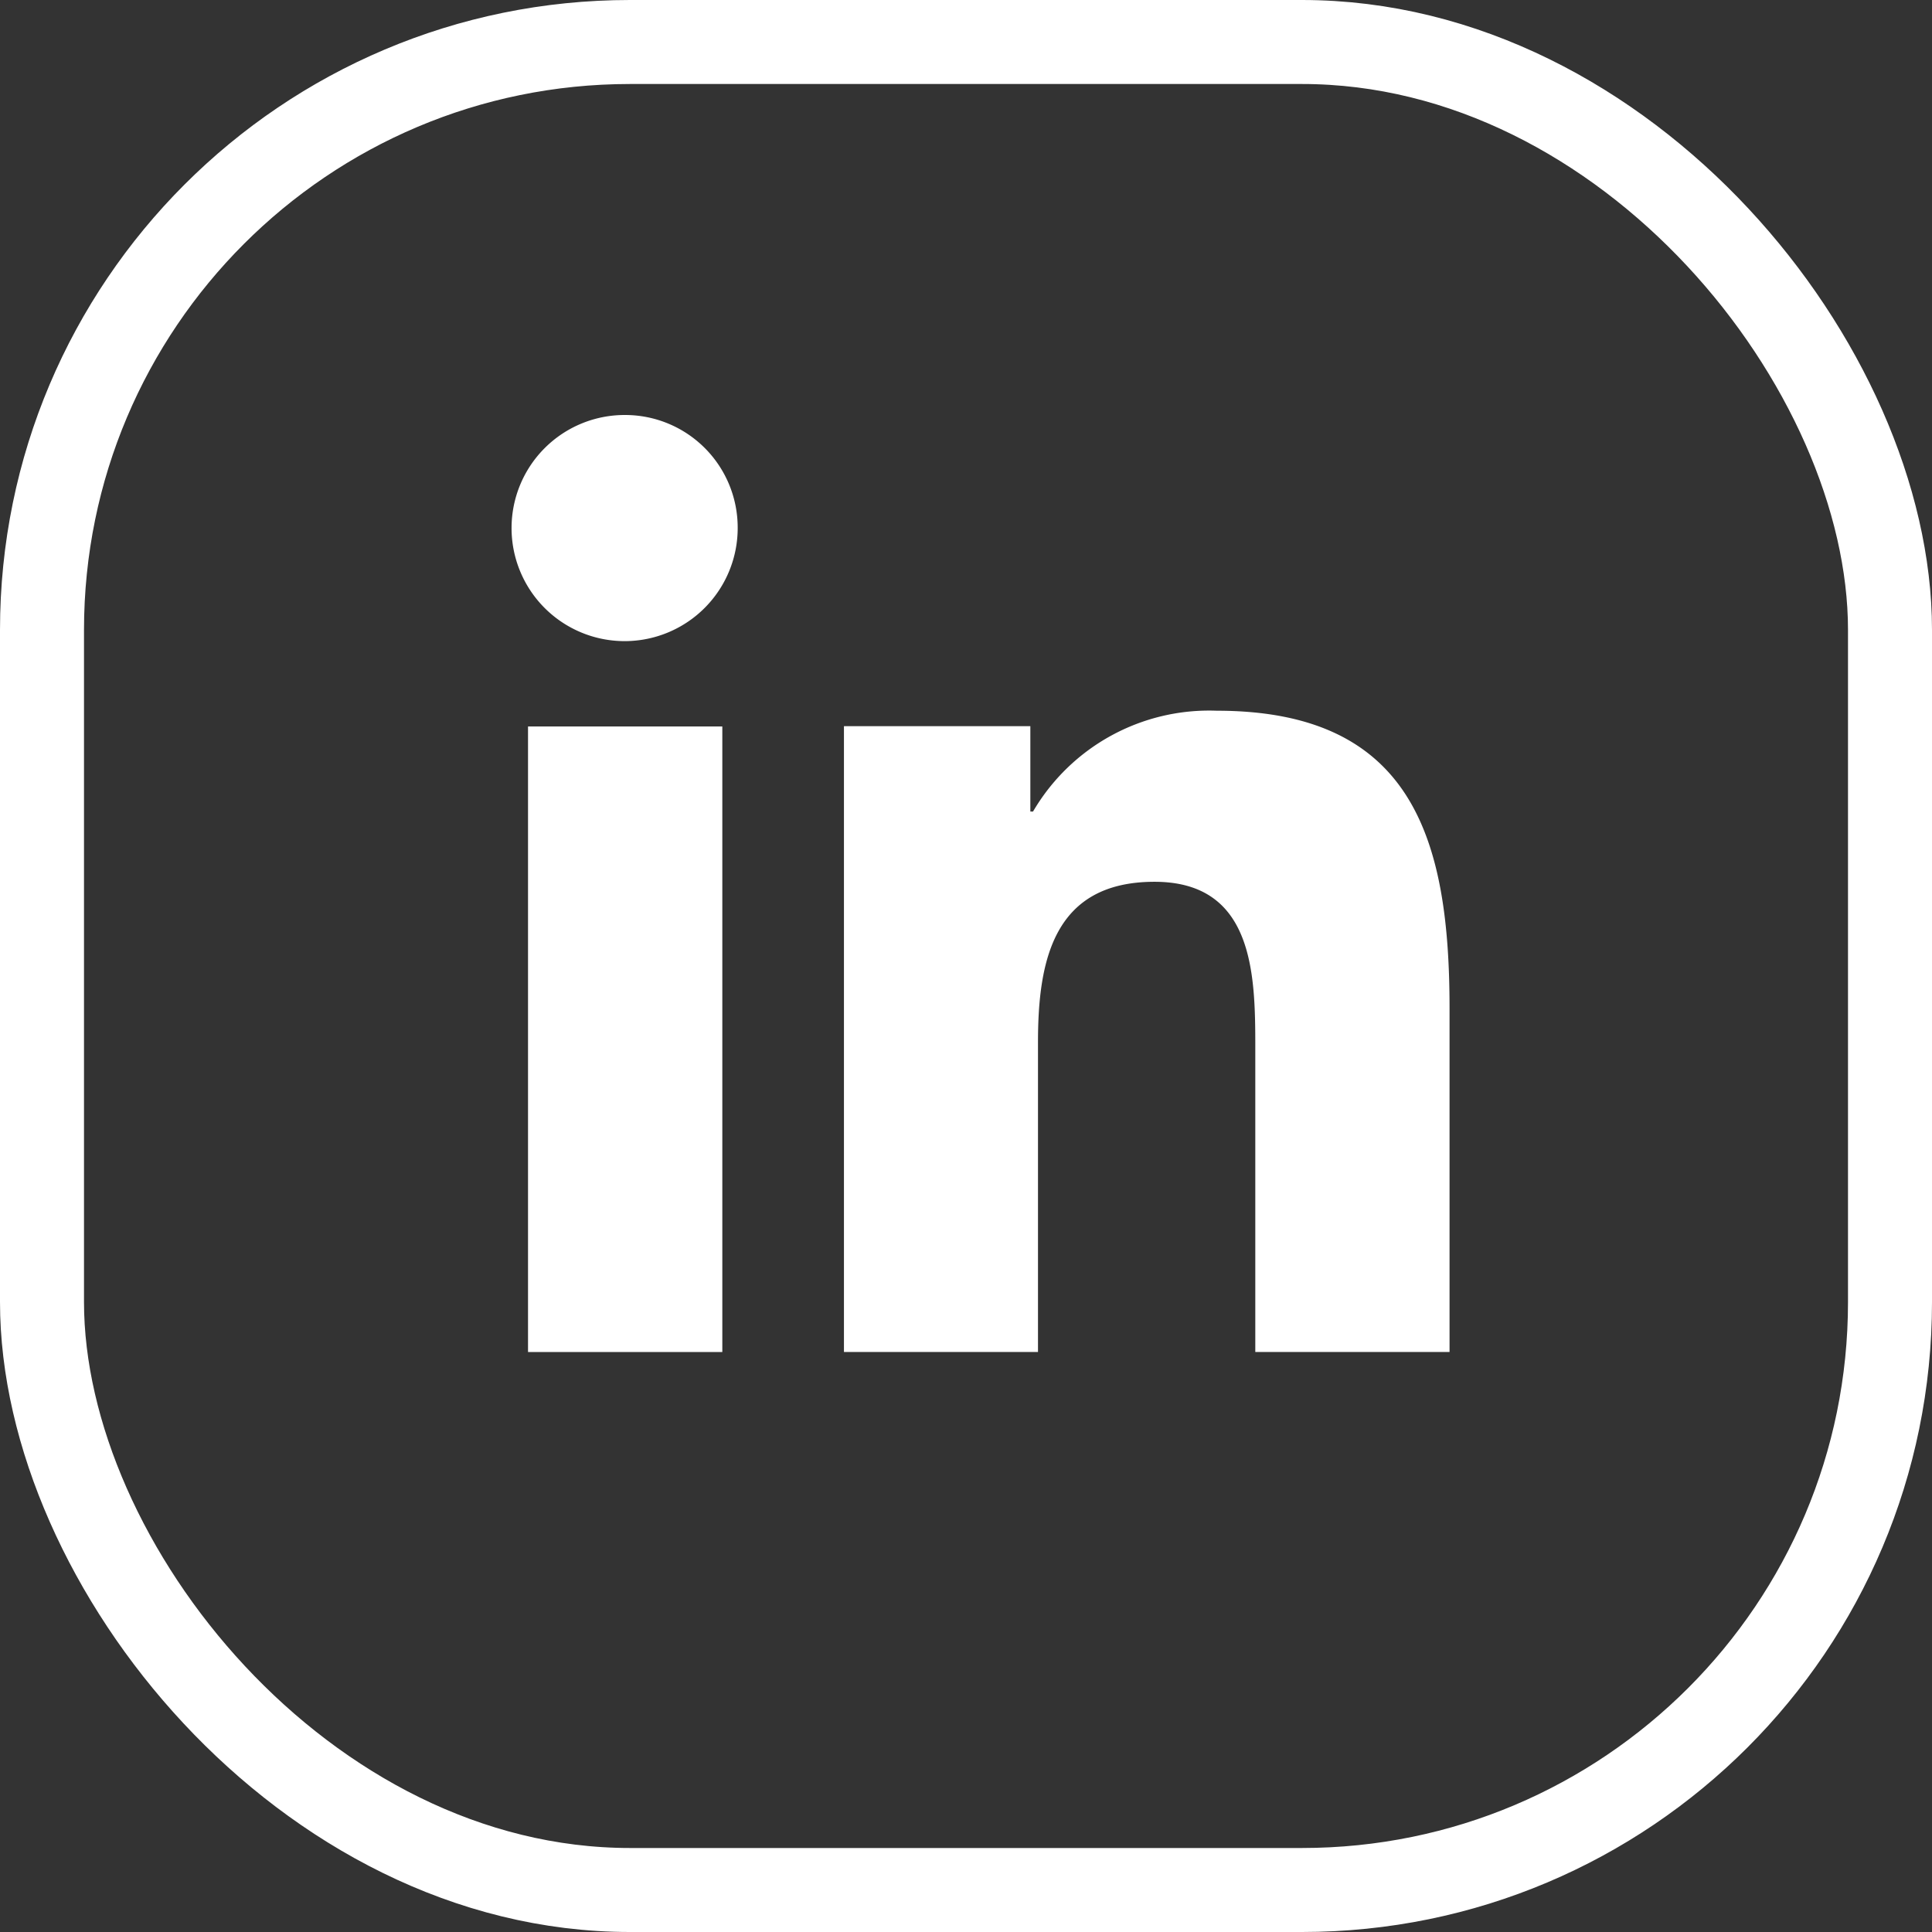 <svg xmlns="http://www.w3.org/2000/svg" width="46" height="46" viewBox="0 0 46 46">
  <rect x="0" y="0" width="46" height="46" fill="#333333" stroke="none"/>
  <g id="Group_3628" data-name="Group 3628" transform="translate(1.358 1)">
    <g id="Group_49" data-name="Group 49" transform="translate(0.001)">
      <rect id="Rectangle_129" data-name="Rectangle 129" width="44" height="44" rx="14" transform="translate(-0.359)" fill="none" stroke="#fff" stroke-miterlimit="10" stroke-width="2"/>
      <g id="Group_48" data-name="Group 48" transform="translate(10.845 8.881)">
        <g id="Group_47" data-name="Group 47">
          <path id="Path_6" data-name="Path 6" d="M627.952,1036.262h.006v-8.182c0-4-.861-7.086-5.541-7.086a4.859,4.859,0,0,0-4.376,2.4h-.064v-2.032h-4.438v14.9h4.62v-7.376c0-1.941.369-3.819,2.774-3.819,2.37,0,2.4,2.216,2.4,3.944v7.251Z" transform="translate(-605.649 -1013.953)" fill="#fff"/>
          <path id="Path_7" data-name="Path 7" d="M608.752,1021.232h4.626v14.894h-4.626Z" transform="translate(-608.384 -1013.816)" fill="#fff"/>
          <path id="Path_8" data-name="Path 8" d="M611.2,1016.513a2.692,2.692,0,1,0,2.678,2.679A2.68,2.68,0,0,0,611.2,1016.513Z" transform="translate(-608.518 -1016.513)" fill="#fff"/>
        </g>
      </g>
    </g>
  </g>
</svg>
